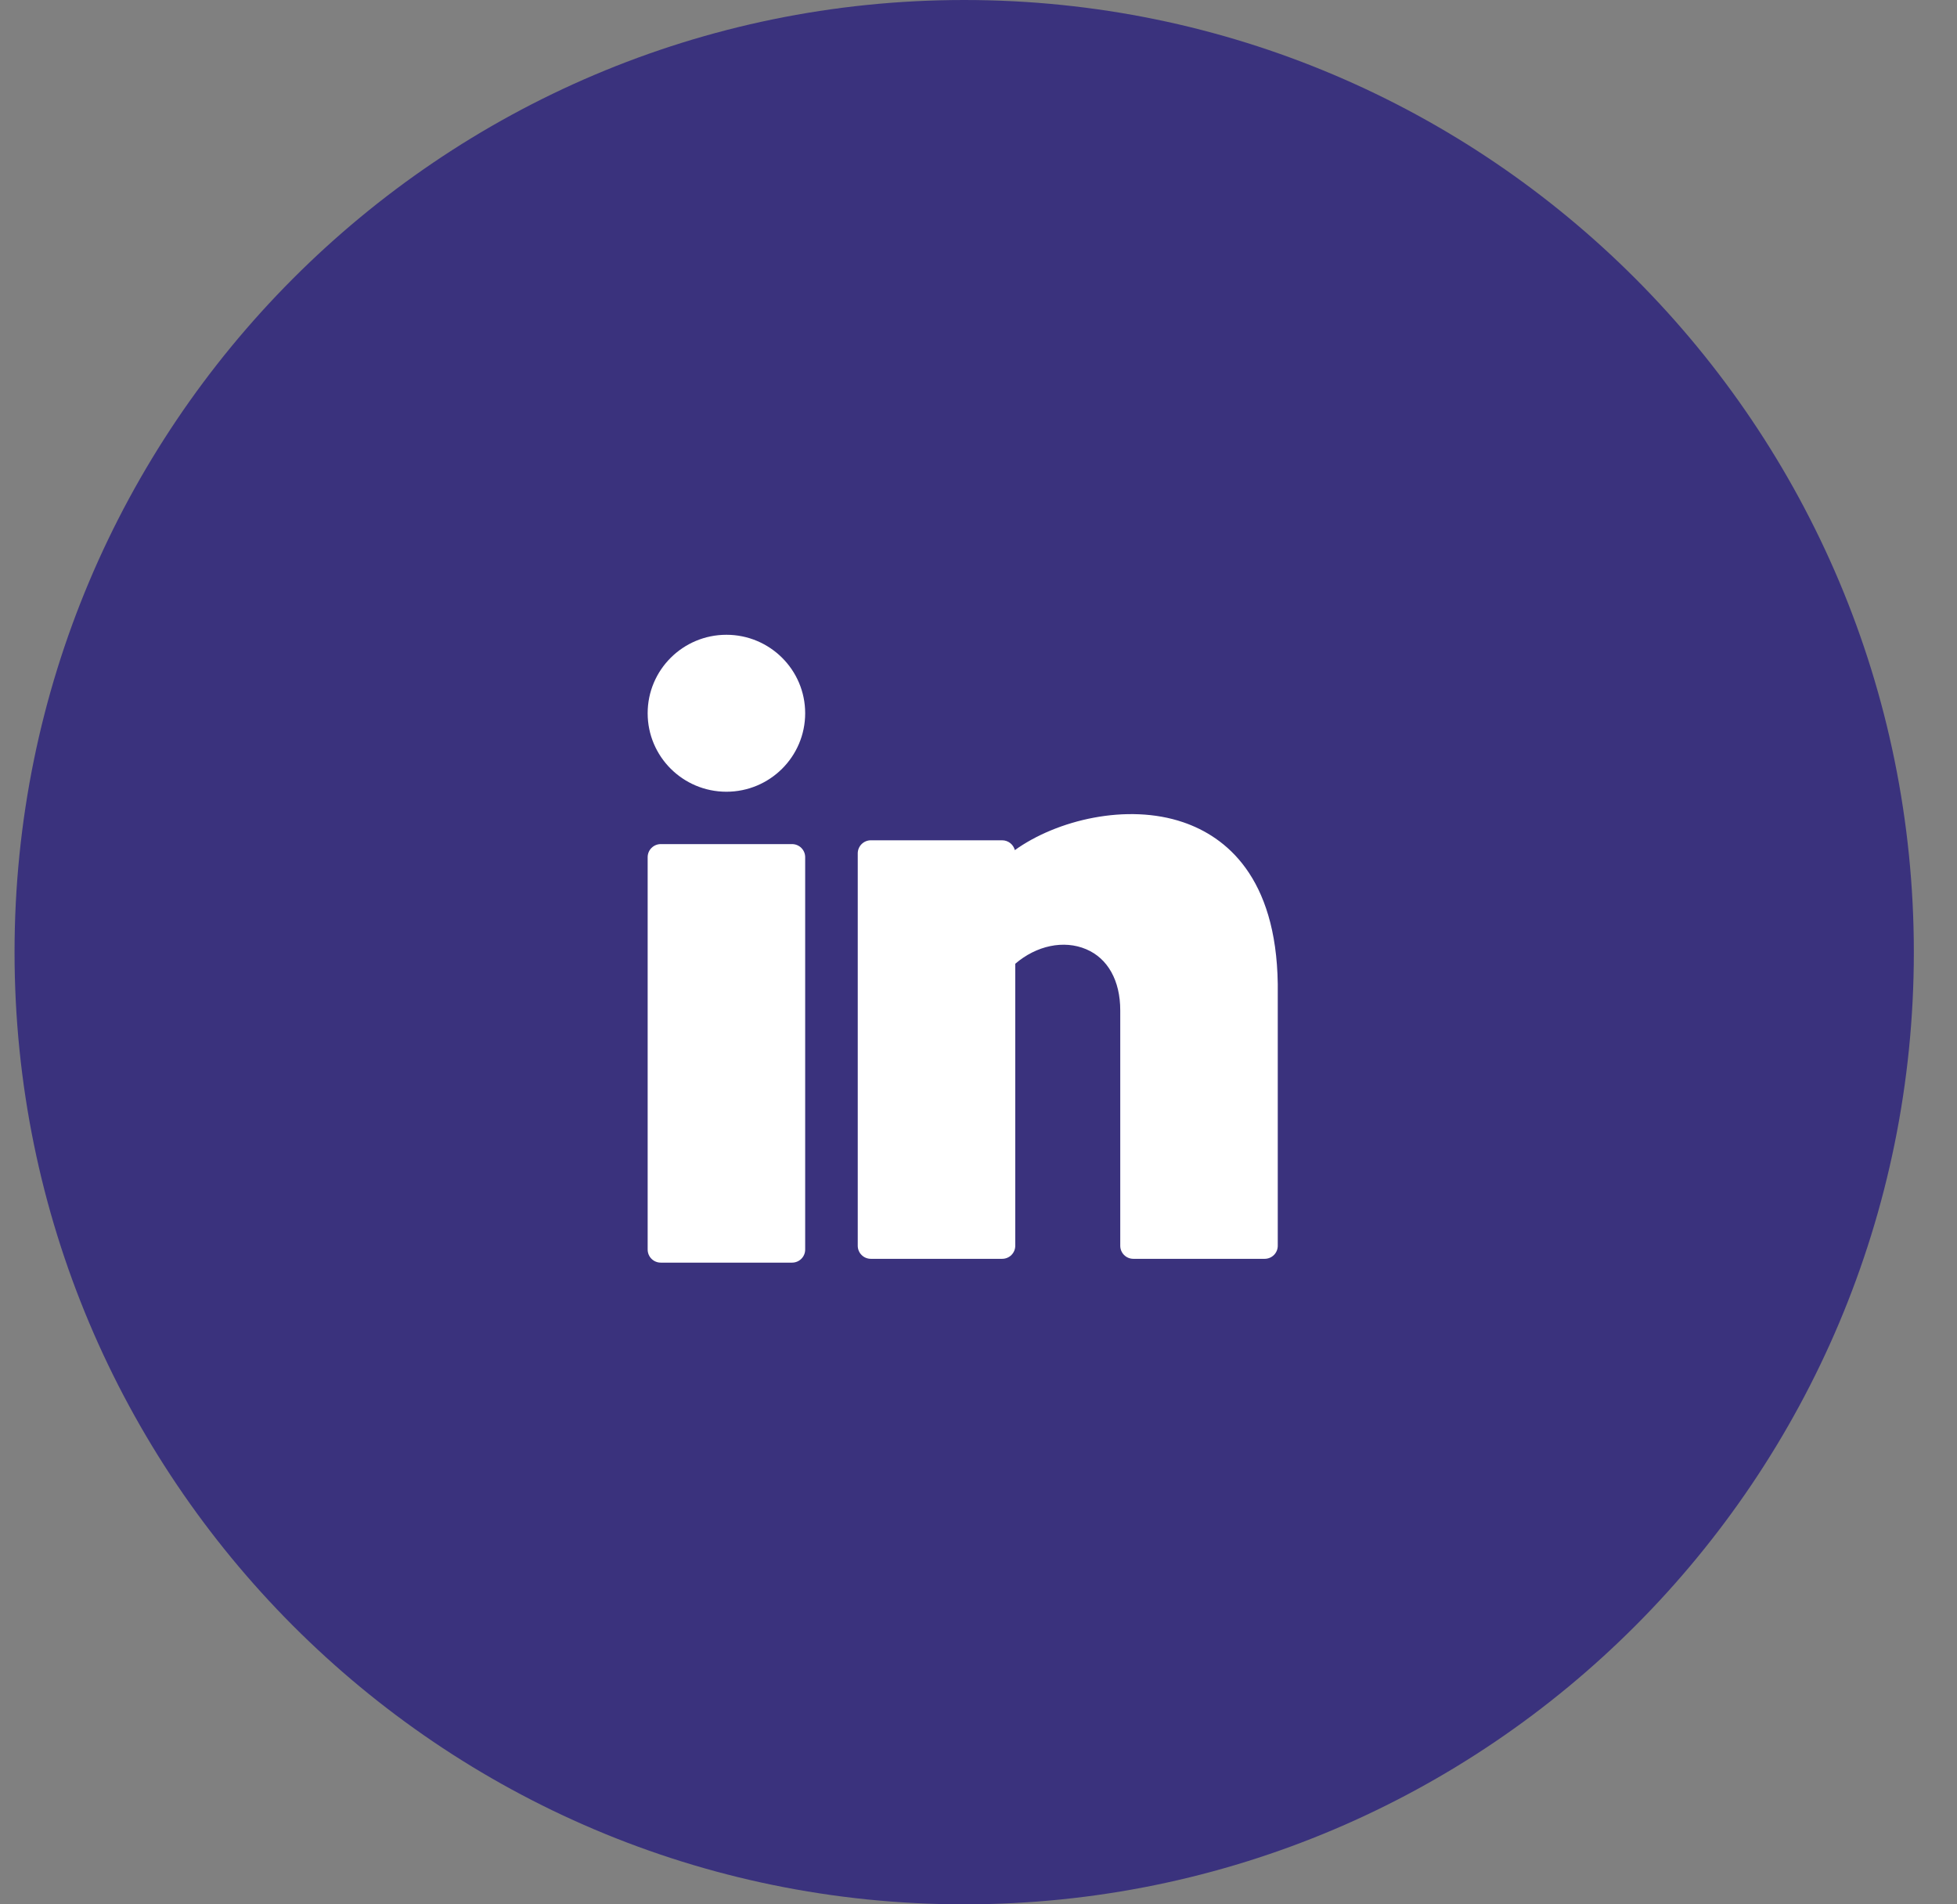 <svg width="37" height="36" viewBox="0 0 37 36" fill="none" xmlns="http://www.w3.org/2000/svg">
<rect x="0" y="0" width="37" height="36" fill="#808080" stroke="none"/>
<g id="Linkedin">
<path id="Oval 10 Copy 3" fill-rule="evenodd" clip-rule="evenodd" d="M18.23 36C28.145 36 36.184 27.941 36.184 18C36.184 8.059 28.145 0 18.23 0C8.314 0 0.275 8.059 0.275 18C0.275 27.941 8.314 36 18.23 36Z" fill="#3A327D"/>
<g id="Group 36">
<path id="Oval" d="M13.734 14.967C14.556 14.967 15.223 14.303 15.223 13.483C15.223 12.664 14.556 12 13.734 12C12.912 12 12.245 12.664 12.245 13.483C12.245 14.303 12.912 14.967 13.734 14.967Z" fill="white"/>
<path id="Shape" d="M14.975 15.957H12.493C12.356 15.957 12.245 16.068 12.245 16.204V23.622C12.245 23.759 12.356 23.869 12.493 23.869H14.975C15.112 23.869 15.223 23.759 15.223 23.622V16.204C15.223 16.068 15.112 15.957 14.975 15.957Z" fill="white"/>
<path id="Shape_2" d="M22.37 15.544C21.309 15.182 19.982 15.5 19.187 16.071C19.16 15.964 19.062 15.885 18.947 15.885H16.465C16.328 15.885 16.217 15.996 16.217 16.132V23.55C16.217 23.687 16.328 23.797 16.465 23.797H18.947C19.084 23.797 19.195 23.687 19.195 23.55V18.219C19.596 17.875 20.112 17.765 20.535 17.944C20.945 18.117 21.18 18.538 21.18 19.099V23.55C21.18 23.687 21.291 23.797 21.428 23.797H23.91C24.047 23.797 24.158 23.687 24.158 23.55V18.602C24.13 16.57 23.17 15.817 22.37 15.544Z" fill="white"/>
</g>
</g>
</svg>
